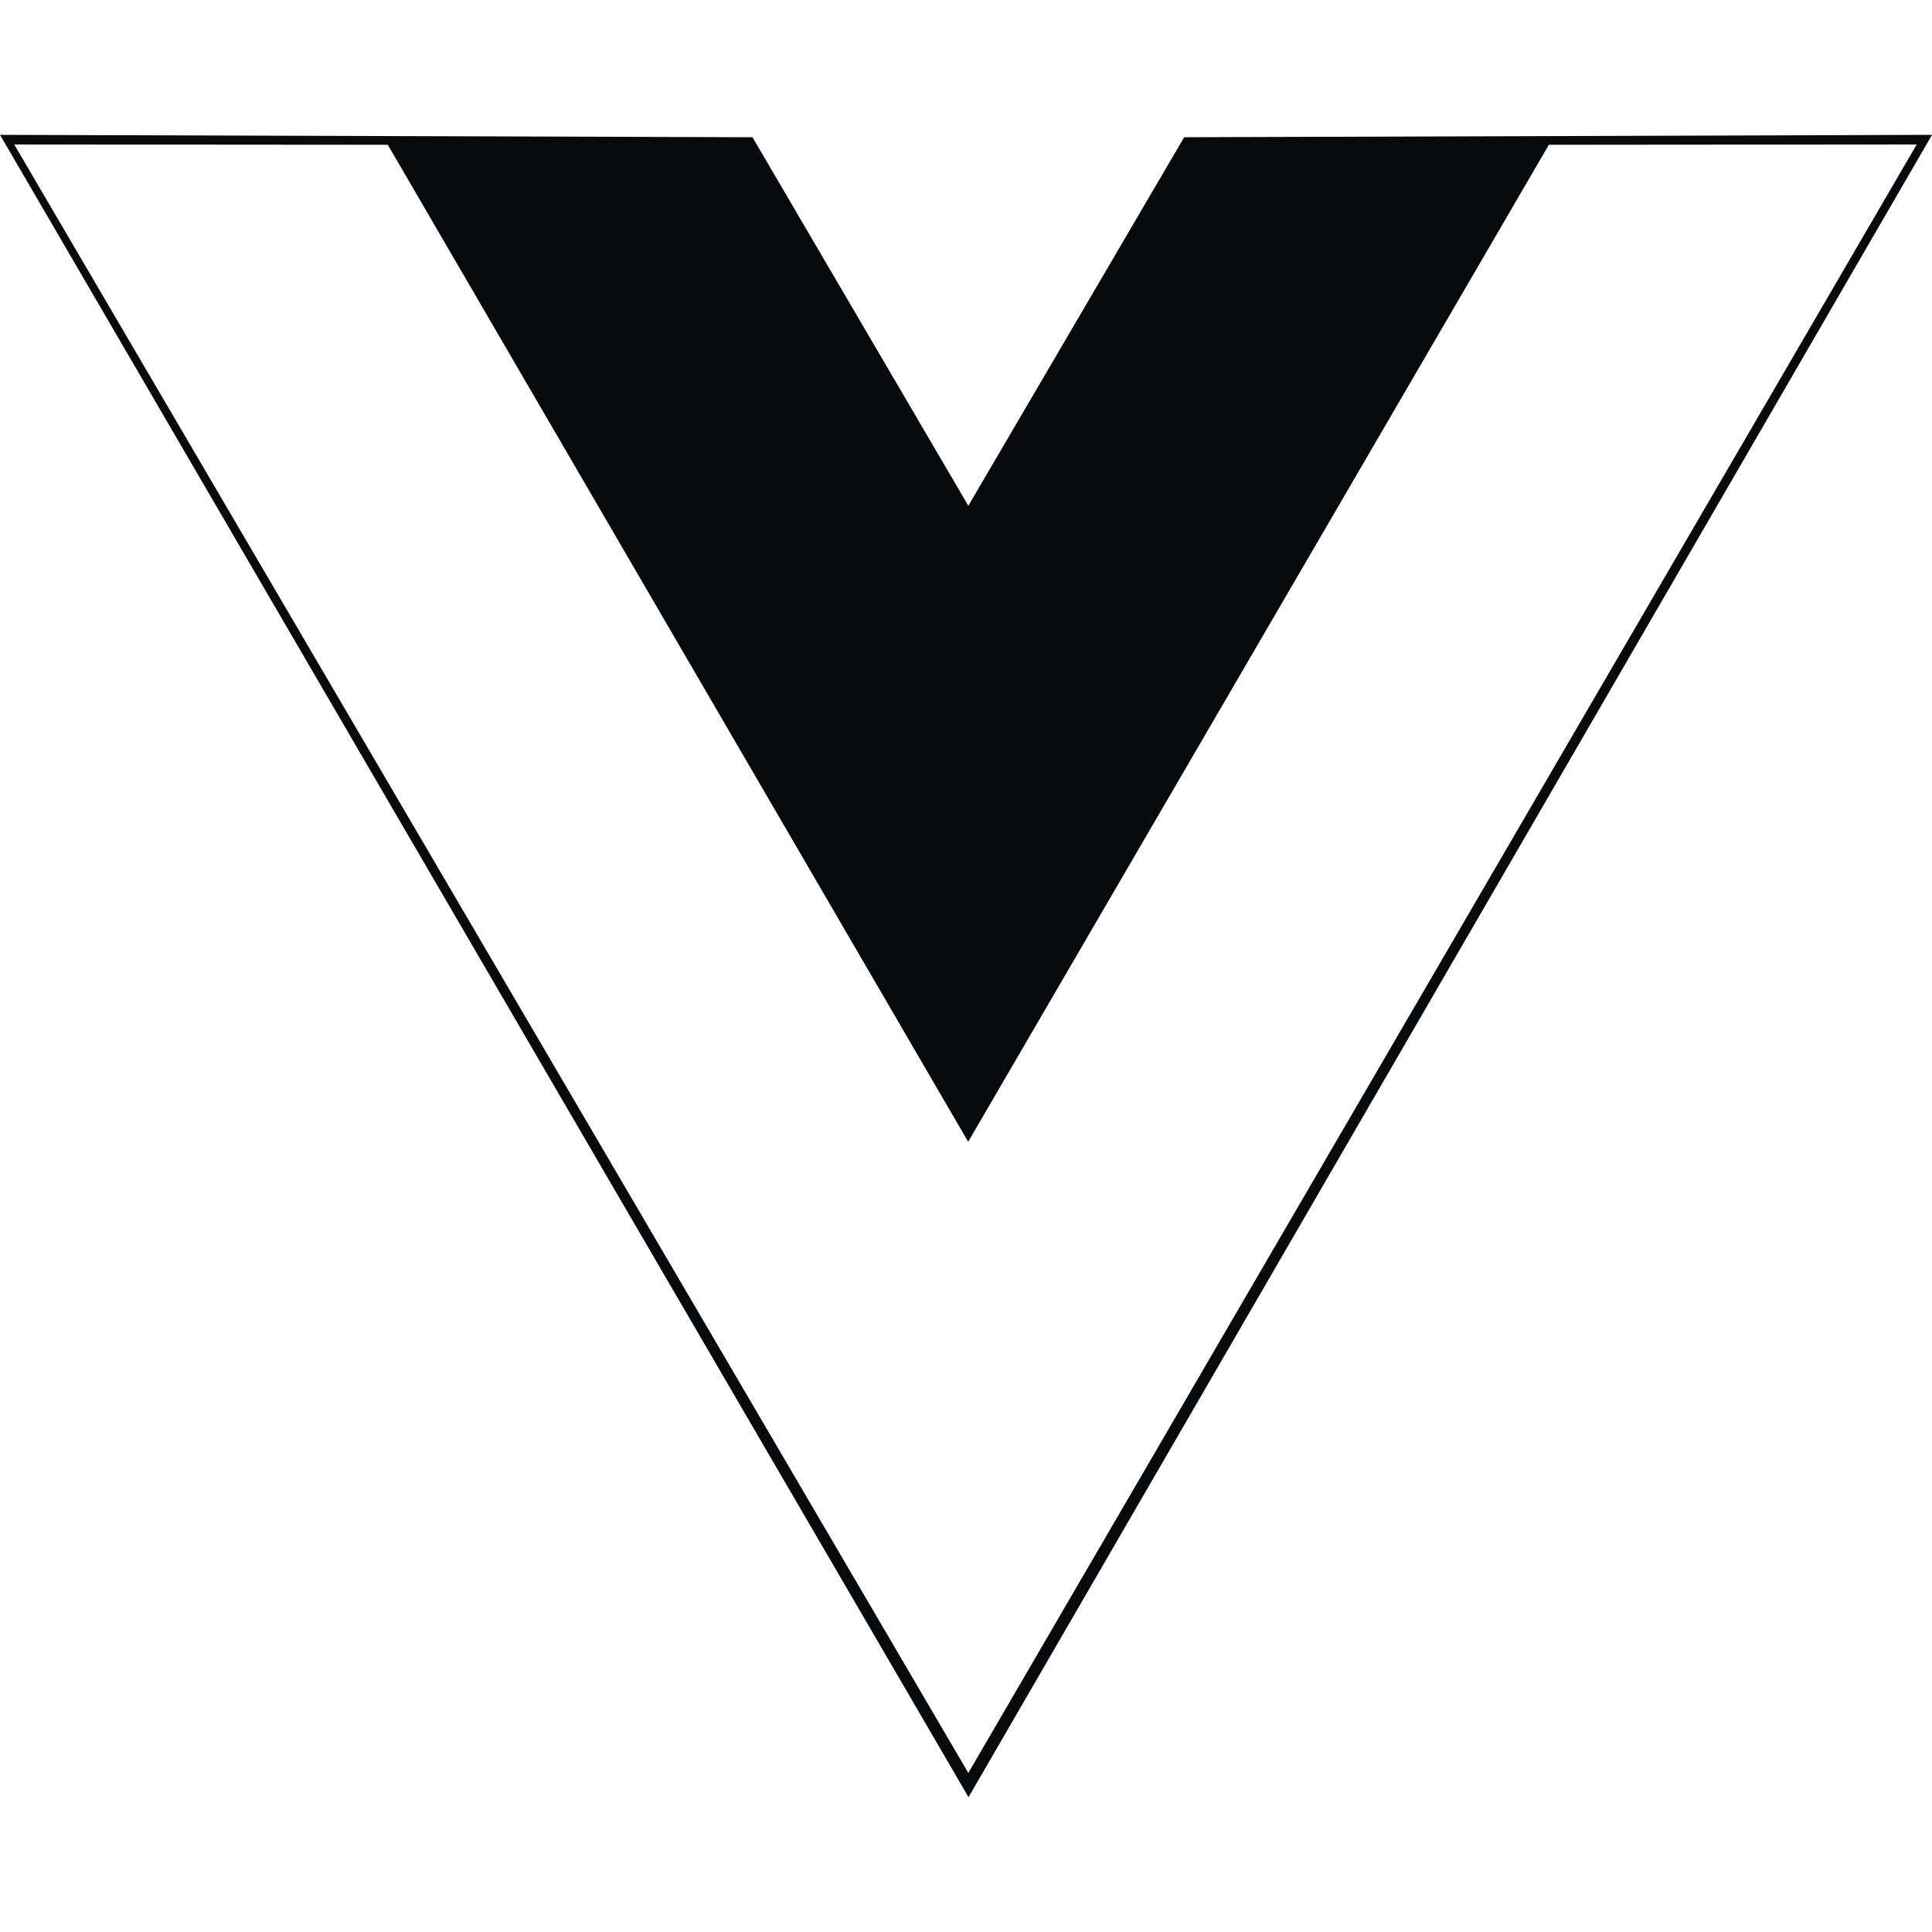 <svg xmlns="http://www.w3.org/2000/svg" height="96" width="96" viewBox="0 0 128 128">
    <path fill="#08090A" d="M0 8.934l49.854.158 14.3 24.415 14.3-24.415 49.548-.158-63.835 110.134zm126.987.637l-24.37.021-38.473 66.053L25.692 9.592l-24.75-.02 63.212 107.89z"/>
</svg>